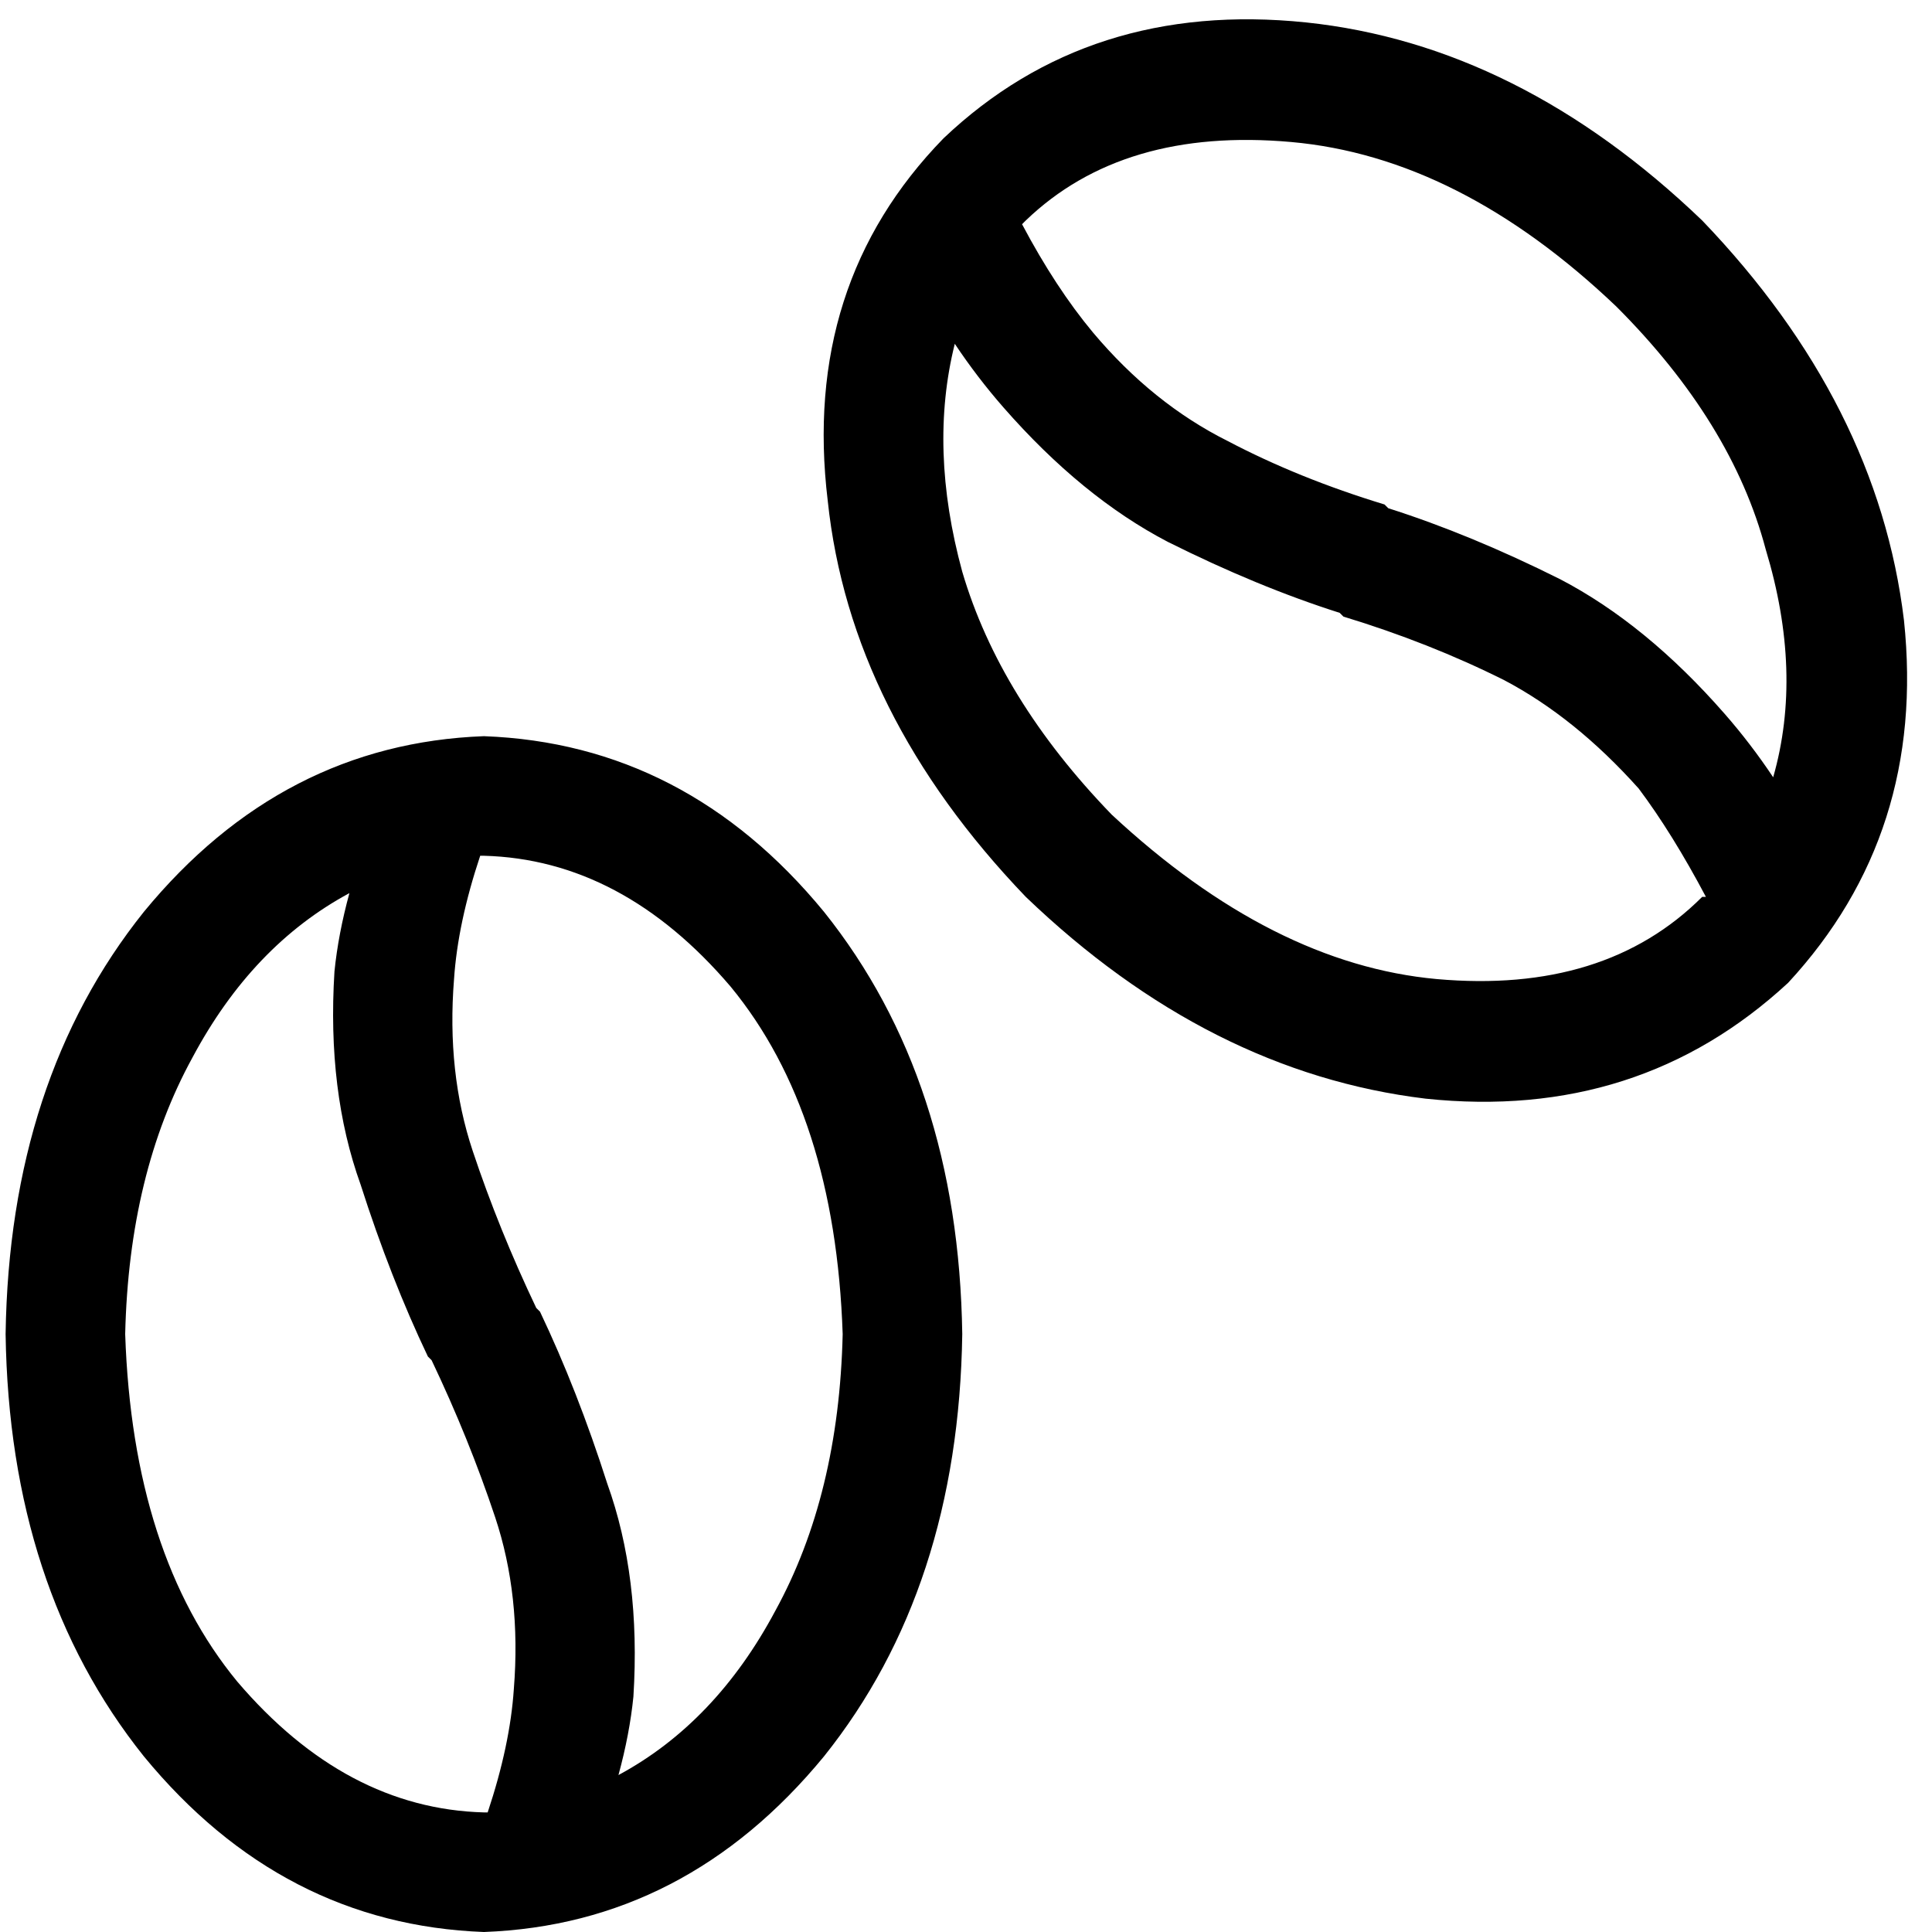 <svg xmlns="http://www.w3.org/2000/svg" viewBox="0 0 512 512">
  <path d="M 473.872 260.456 Q 510.514 220.843 504.573 164.395 L 504.573 164.395 Q 497.64 106.956 451.095 58.429 Q 402.569 11.884 346.12 5.942 Q 288.681 0 250.058 36.642 Q 212.426 75.265 219.358 132.704 Q 225.3 189.153 271.845 237.679 Q 320.371 284.224 377.81 291.157 Q 434.259 297.099 473.872 260.456 L 473.872 260.456 Z M 451.095 237.679 Q 425.346 263.427 380.781 259.466 L 380.781 259.466 Q 337.207 255.505 294.623 215.892 Q 264.913 185.191 255.01 151.52 Q 246.097 118.839 253.029 91.11 Q 258.971 100.023 265.903 107.946 Q 286.7 131.714 309.478 143.598 Q 333.246 155.482 355.033 162.414 L 356.023 163.404 Q 378.801 170.337 398.607 180.24 Q 417.424 190.143 434.259 208.959 Q 443.172 220.843 452.085 237.679 L 451.095 237.679 L 451.095 237.679 Z M 457.037 189.153 Q 436.24 165.385 413.462 153.501 L 413.462 153.501 Q 389.694 141.617 367.907 134.685 L 366.917 133.694 Q 344.139 126.762 325.323 116.859 Q 305.516 106.956 289.671 88.139 Q 279.768 76.255 270.855 59.42 L 271.845 58.429 Q 297.594 33.671 342.159 37.632 Q 386.723 41.594 428.317 81.207 Q 459.017 111.907 467.93 145.578 Q 477.834 178.259 469.911 205.988 Q 463.969 197.075 457.037 189.153 L 457.037 189.153 Z M 128.248 480.309 Q 91.605 479.319 62.886 445.648 L 62.886 445.648 Q 35.157 411.977 33.176 353.547 Q 34.166 310.963 51.002 280.263 Q 66.847 250.553 92.596 236.689 Q 89.625 247.582 88.634 257.486 Q 86.654 289.176 95.567 313.934 Q 103.489 338.692 113.393 359.489 Q 113.393 359.489 113.393 359.489 L 114.383 360.48 Q 124.286 381.277 131.219 402.074 Q 138.151 422.87 136.17 447.629 Q 135.18 462.484 129.238 480.309 L 128.248 480.309 L 128.248 480.309 Z M 167.861 449.609 Q 169.841 417.919 160.928 393.161 L 160.928 393.161 Q 153.006 368.402 143.103 347.605 L 143.103 347.605 Q 143.103 347.605 143.103 347.605 L 142.112 346.615 Q 132.209 325.818 125.277 305.021 Q 118.344 284.224 120.325 259.466 Q 121.315 244.611 127.257 226.785 L 128.248 226.785 Q 164.89 227.776 193.609 261.447 Q 221.338 295.118 223.319 353.547 Q 222.329 396.132 205.493 426.832 Q 189.648 456.542 163.899 470.406 Q 166.87 459.513 167.861 449.609 L 167.861 449.609 Z M 128.248 512 Q 181.725 510.019 218.368 465.455 L 218.368 465.455 Q 254.019 420.89 255.01 353.547 Q 254.019 286.205 218.368 241.64 Q 181.725 197.075 128.248 195.095 Q 74.77 197.075 38.128 241.64 Q 2.476 286.205 1.485 353.547 Q 2.476 420.89 38.128 465.455 Q 74.77 510.019 128.248 512 L 128.248 512 Z" />
</svg>